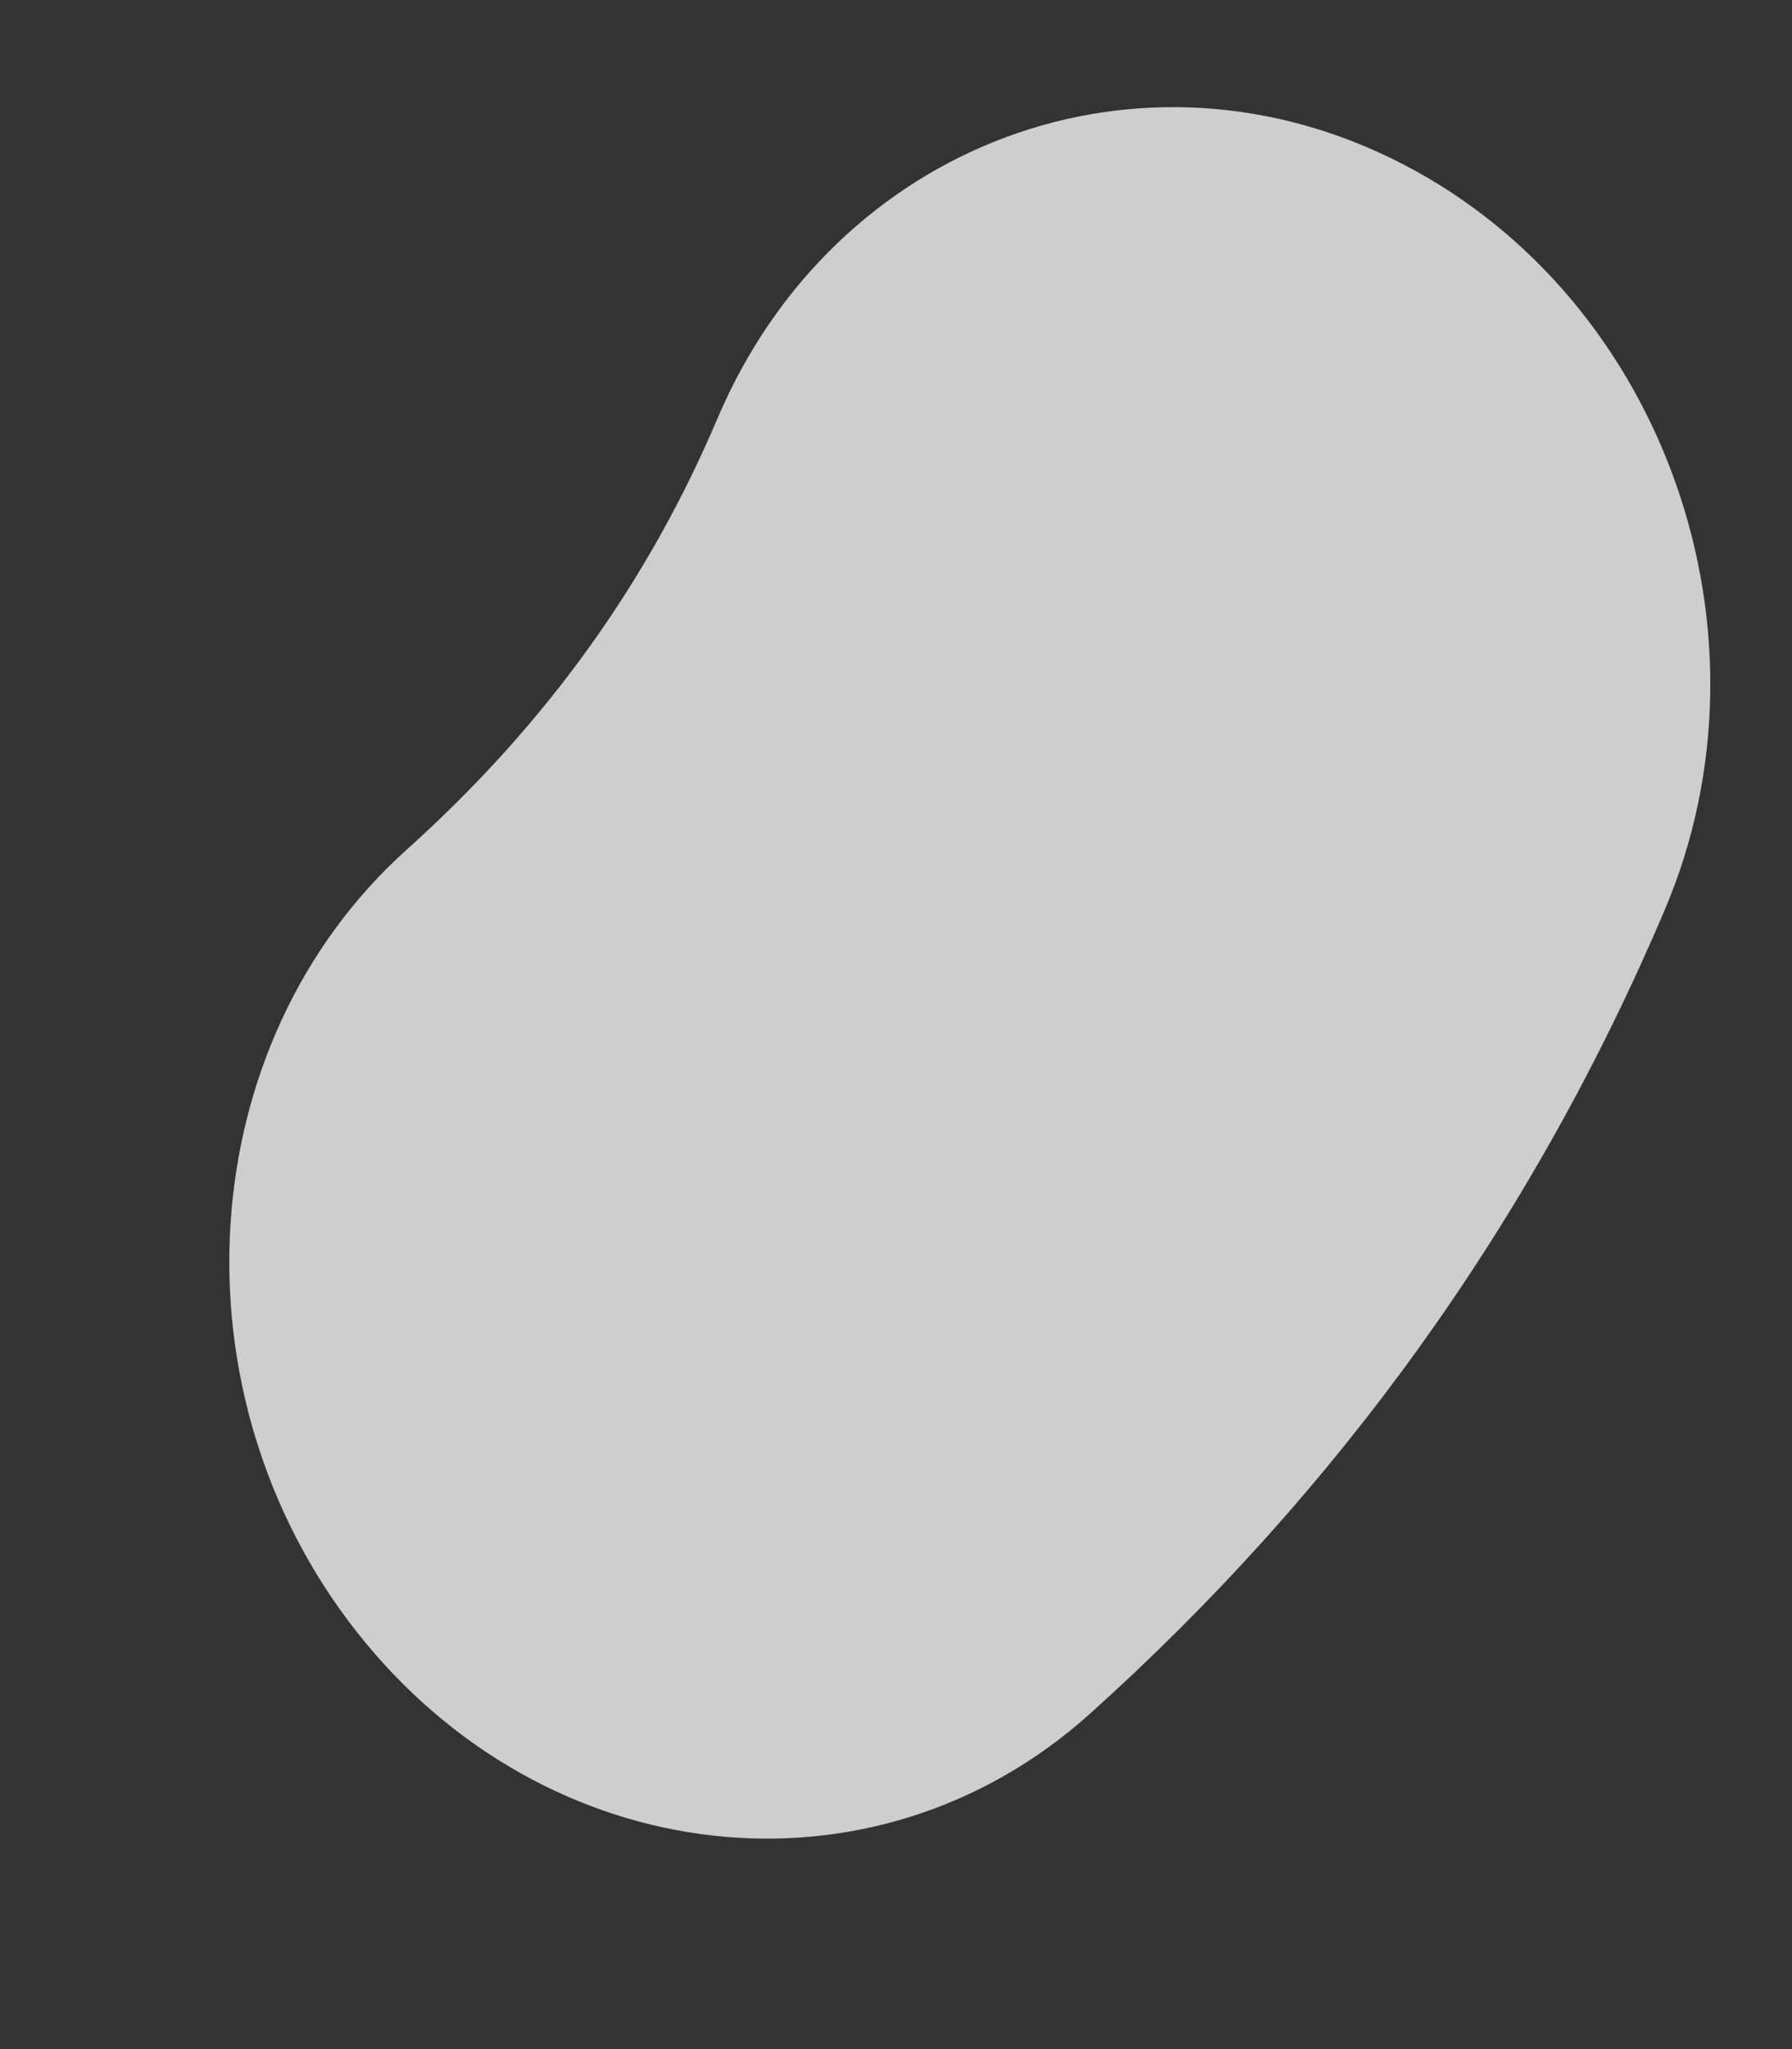 <svg width="7" height="8" viewBox="0 0 7 8" fill="none" xmlns="http://www.w3.org/2000/svg">
<rect x="0" y="0" width="7" height="8" fill="#333333" stroke="none"/>
<path fill-rule="evenodd" clip-rule="evenodd" d="M1.395 6.373C0.659 5.44 0.747 4.071 1.591 3.315C2.14 2.822 2.535 2.264 2.803 1.633C3.261 0.556 4.461 0.112 5.482 0.642C6.504 1.171 6.961 2.475 6.503 3.552C5.984 4.774 5.225 5.823 4.255 6.693C3.411 7.449 2.131 7.306 1.395 6.373Z" fill="white" fill-opacity="0.76"/>
</svg>

